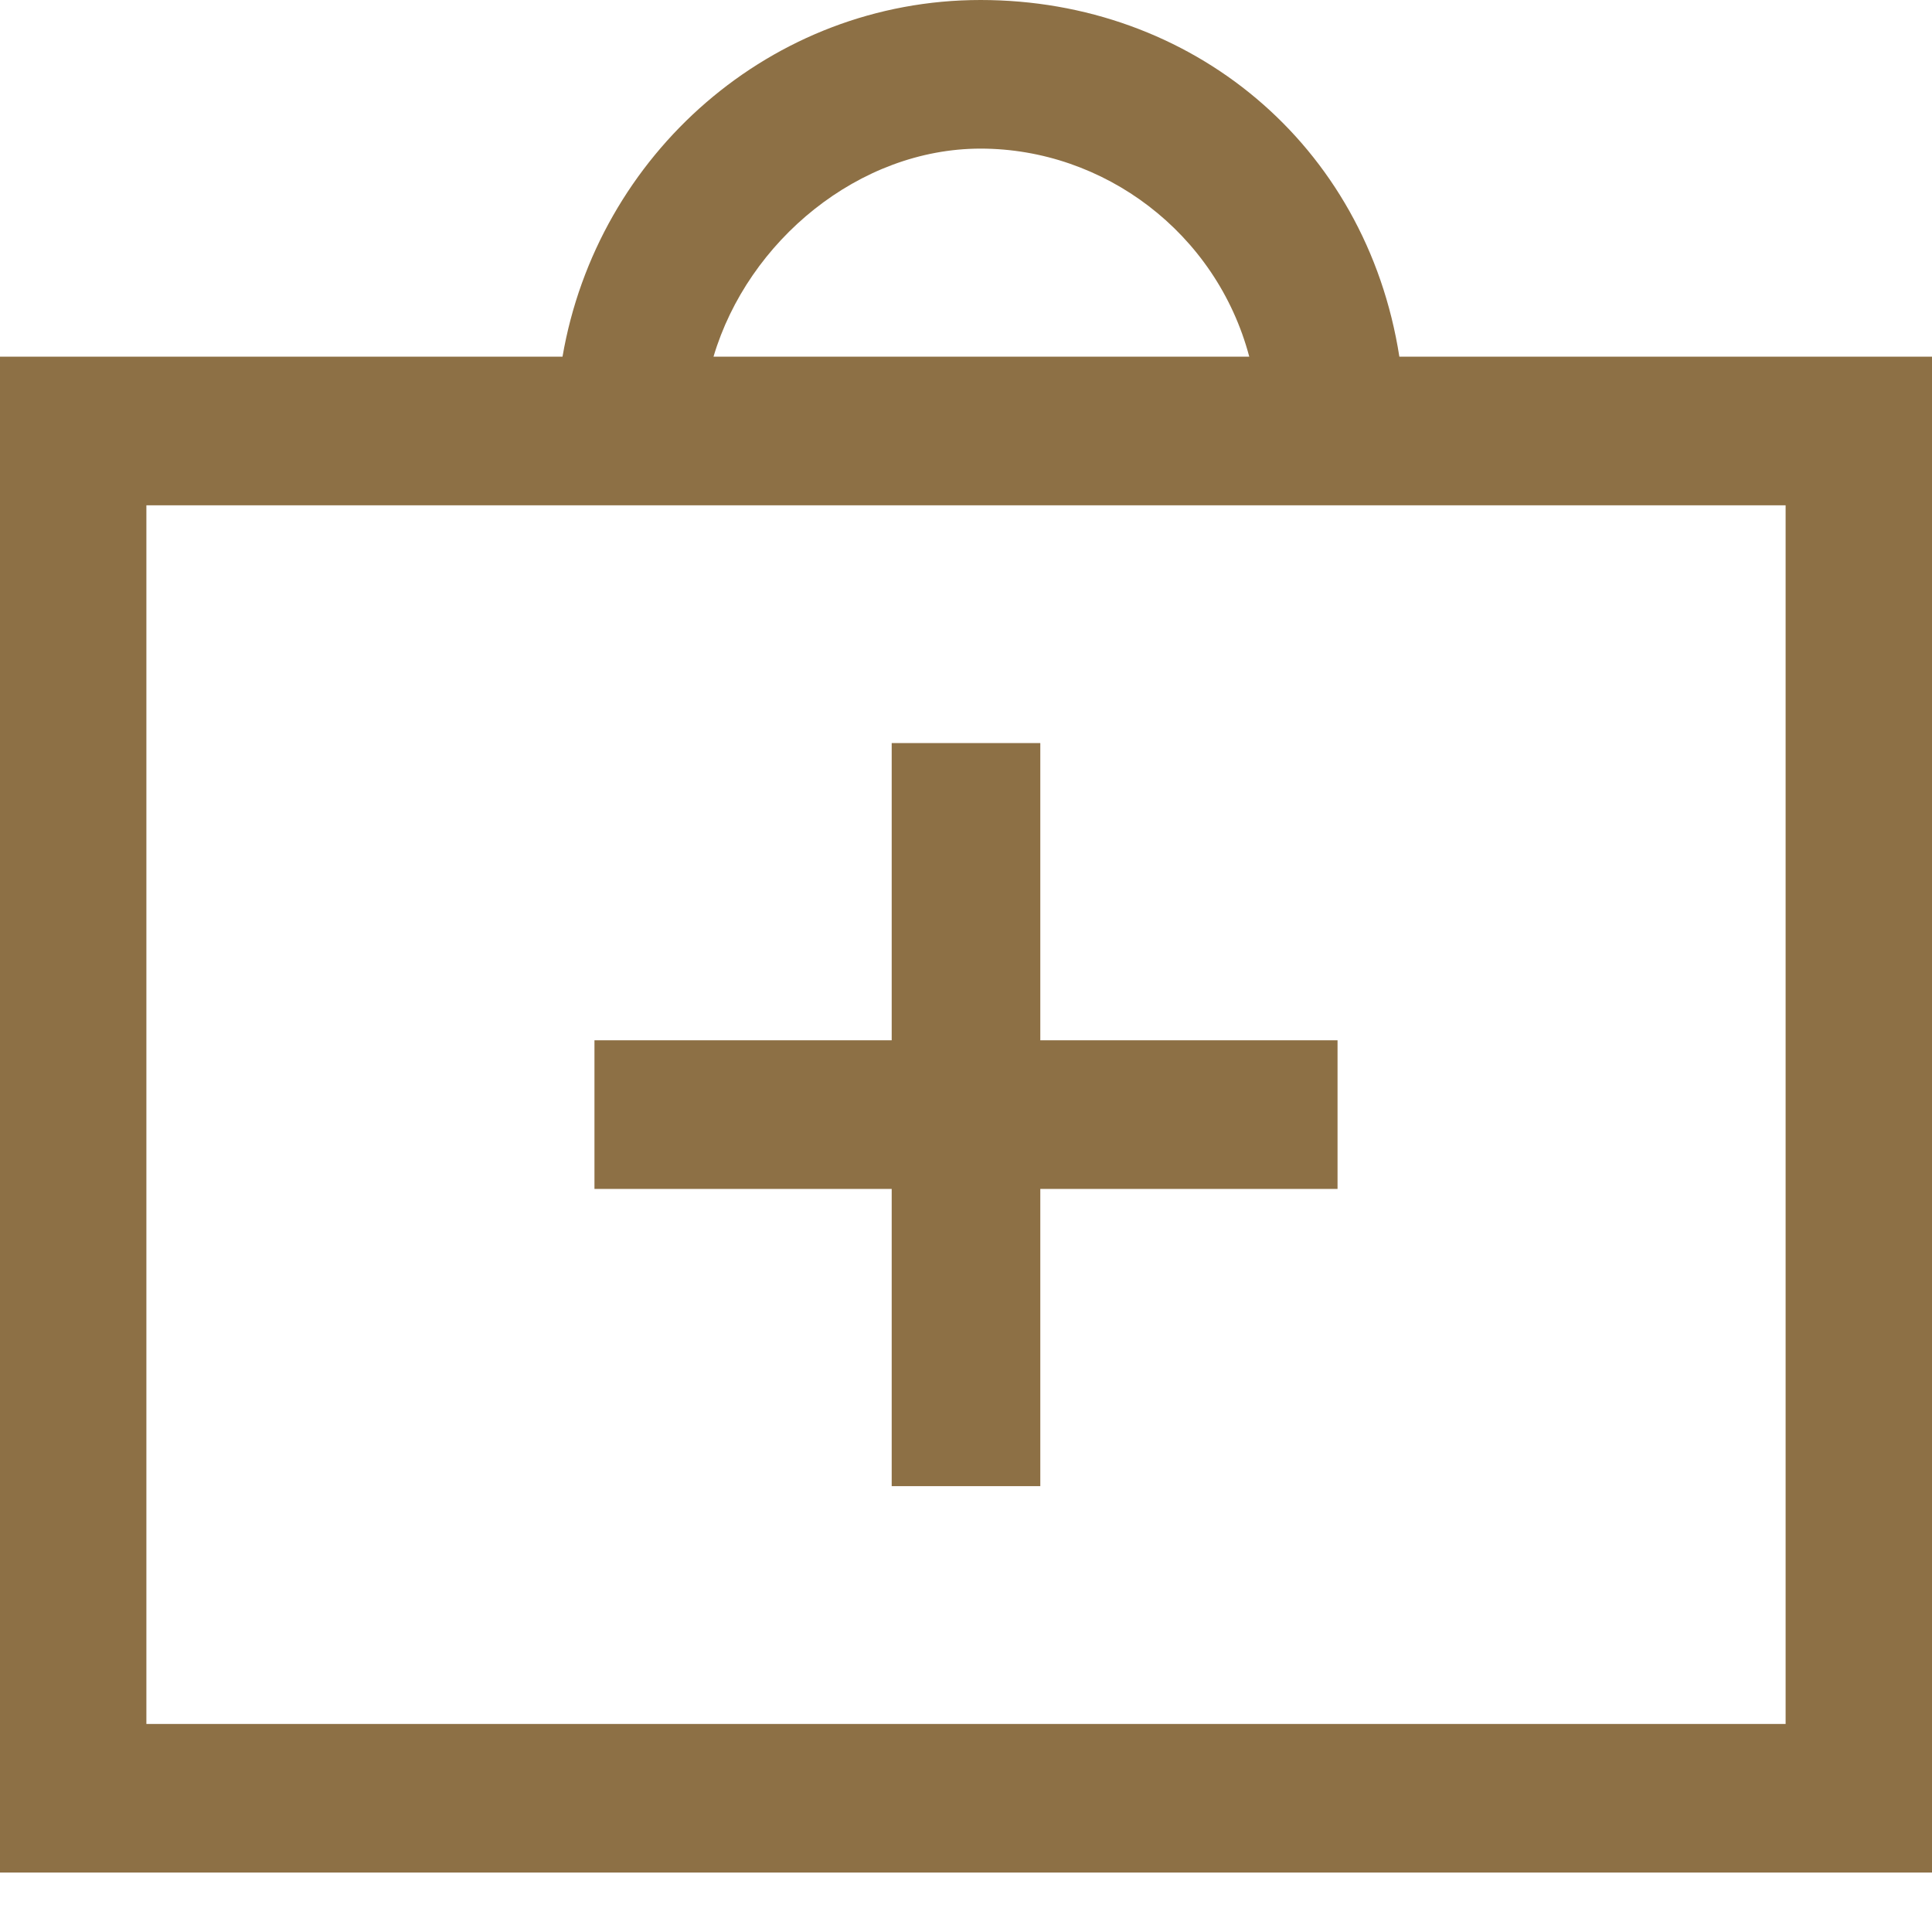 <?xml version="1.0" encoding="UTF-8" standalone="no"?>
<svg width="13px" height="13px" viewBox="0 0 13 13" version="1.1" xmlns="http://www.w3.org/2000/svg" xmlns:xlink="http://www.w3.org/1999/xlink">
    <!-- Generator: Sketch 48.2 (47327) - http://www.bohemiancoding.com/sketch -->
    <title>Combined Shape</title>
    <desc>Created with Sketch.</desc>
    <defs></defs>
    <g id="Catalog_item" stroke="none" stroke-width="1" fill="none" fill-rule="evenodd" transform="translate(-750, -751)">
        <g id="Group-8" transform="translate(511, 632)" fill="#8D7045">
            <g id="Group-15" transform="translate(0, 27)">
                <path d="M242.785,94.4 C243.019,93.038 244.191,92 245.598,92 C247.015,92 248.192,92.969 248.416,94.4 L252,94.4 L252,104.6 L239,104.6 L239,94.4 L242.785,94.4 Z M243.801,94.4 L247.406,94.4 C247.185,93.566 246.427,93 245.598,93 C244.782,93 244.033,93.619 243.801,94.4 Z M239.985,103.6 L251.015,103.6 L251.015,95.4 L239.985,95.4 L239.985,103.6 Z M246,99 L248,99 L248,100 L246,100 L246,102 L245,102 L245,100 L243,100 L243,99 L245,99 L245,97 L246,97 L246,99 Z" id="Combined-Shape"></path>
            </g>
        </g>
    </g>
</svg>